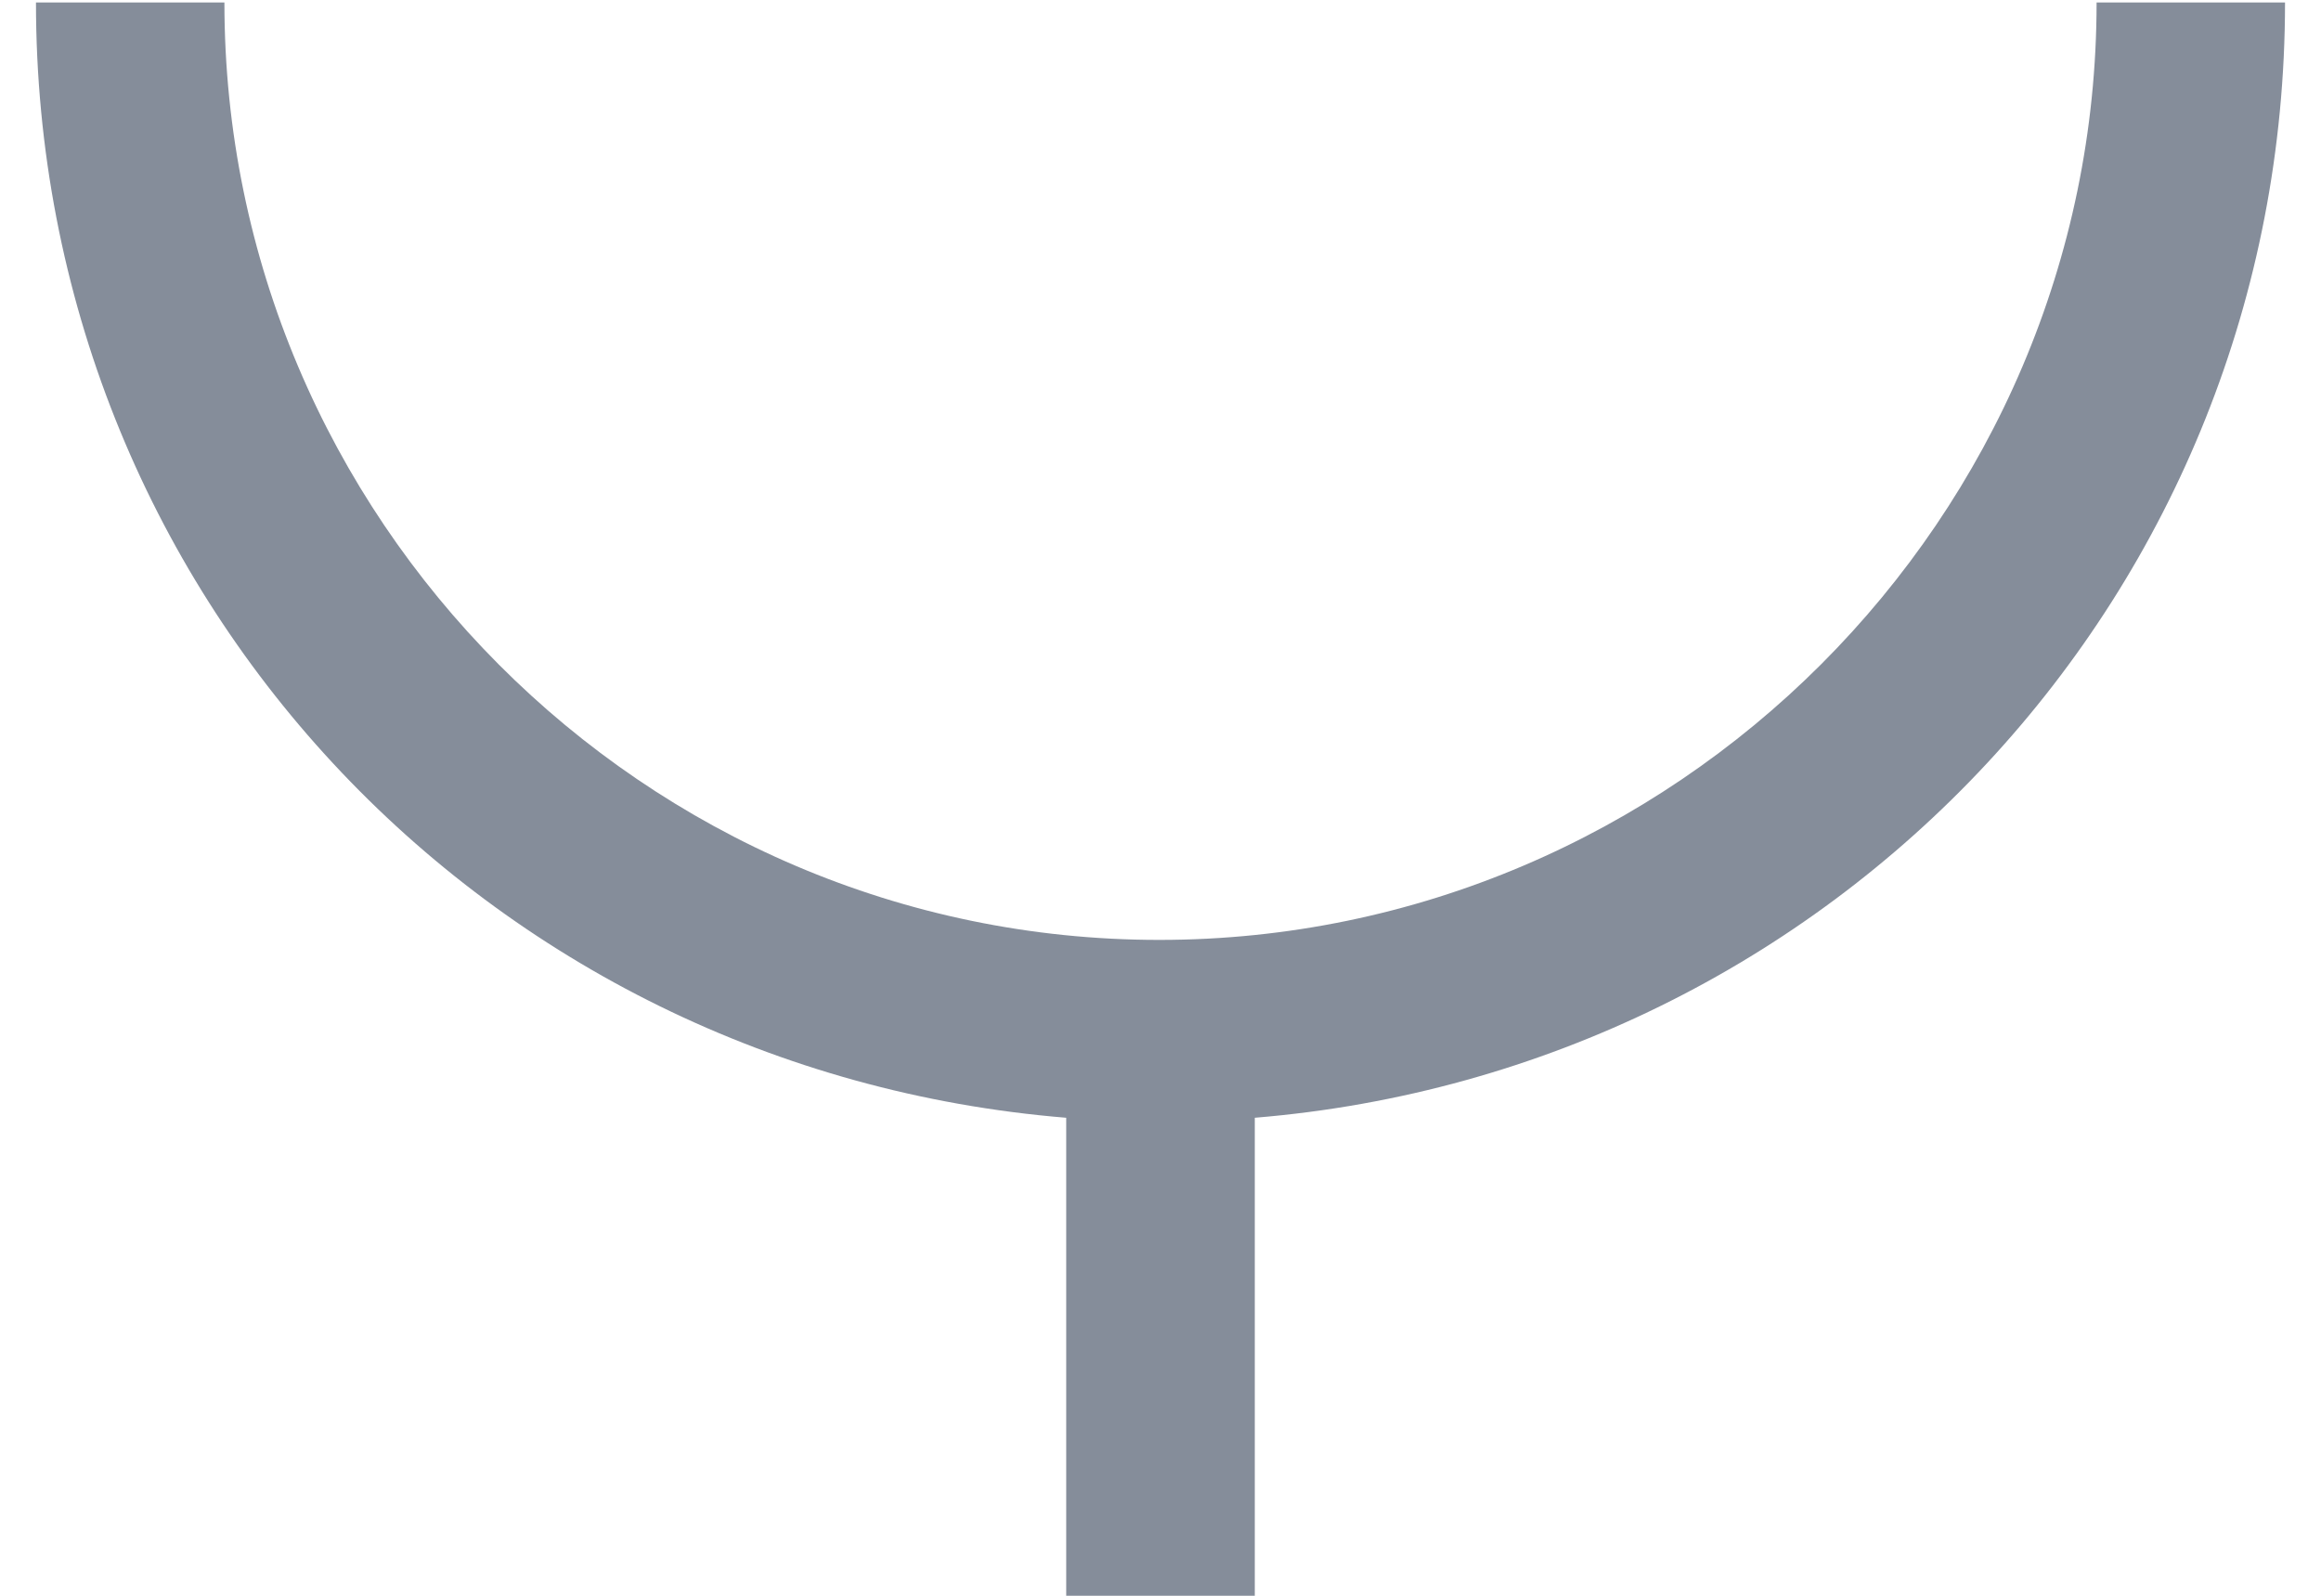 ﻿<?xml version="1.0" encoding="utf-8"?>
<svg version="1.1" xmlns:xlink="http://www.w3.org/1999/xlink" width="16px" height="11px" xmlns="http://www.w3.org/2000/svg">
  <g transform="matrix(1 0 0 1 -368 -613 )">
    <path d="M 8.65 7.705  C 12.64 7.376  15.752 4.081  15.752 0.017  L 14.453 0.017  C 14.453 3.568  11.542 6.479  7.991 6.479  C 4.44 6.479  1.547 3.568  1.547 0.017  L 0.248 0.017  C 0.248 4.081  3.341 7.376  7.35 7.705  L 7.35 11  L 8.65 11  L 8.65 7.705  Z " fill-rule="nonzero" fill="#858d9a" stroke="none" transform="matrix(1 0 0 1 368 613 )" />
  </g>
</svg>